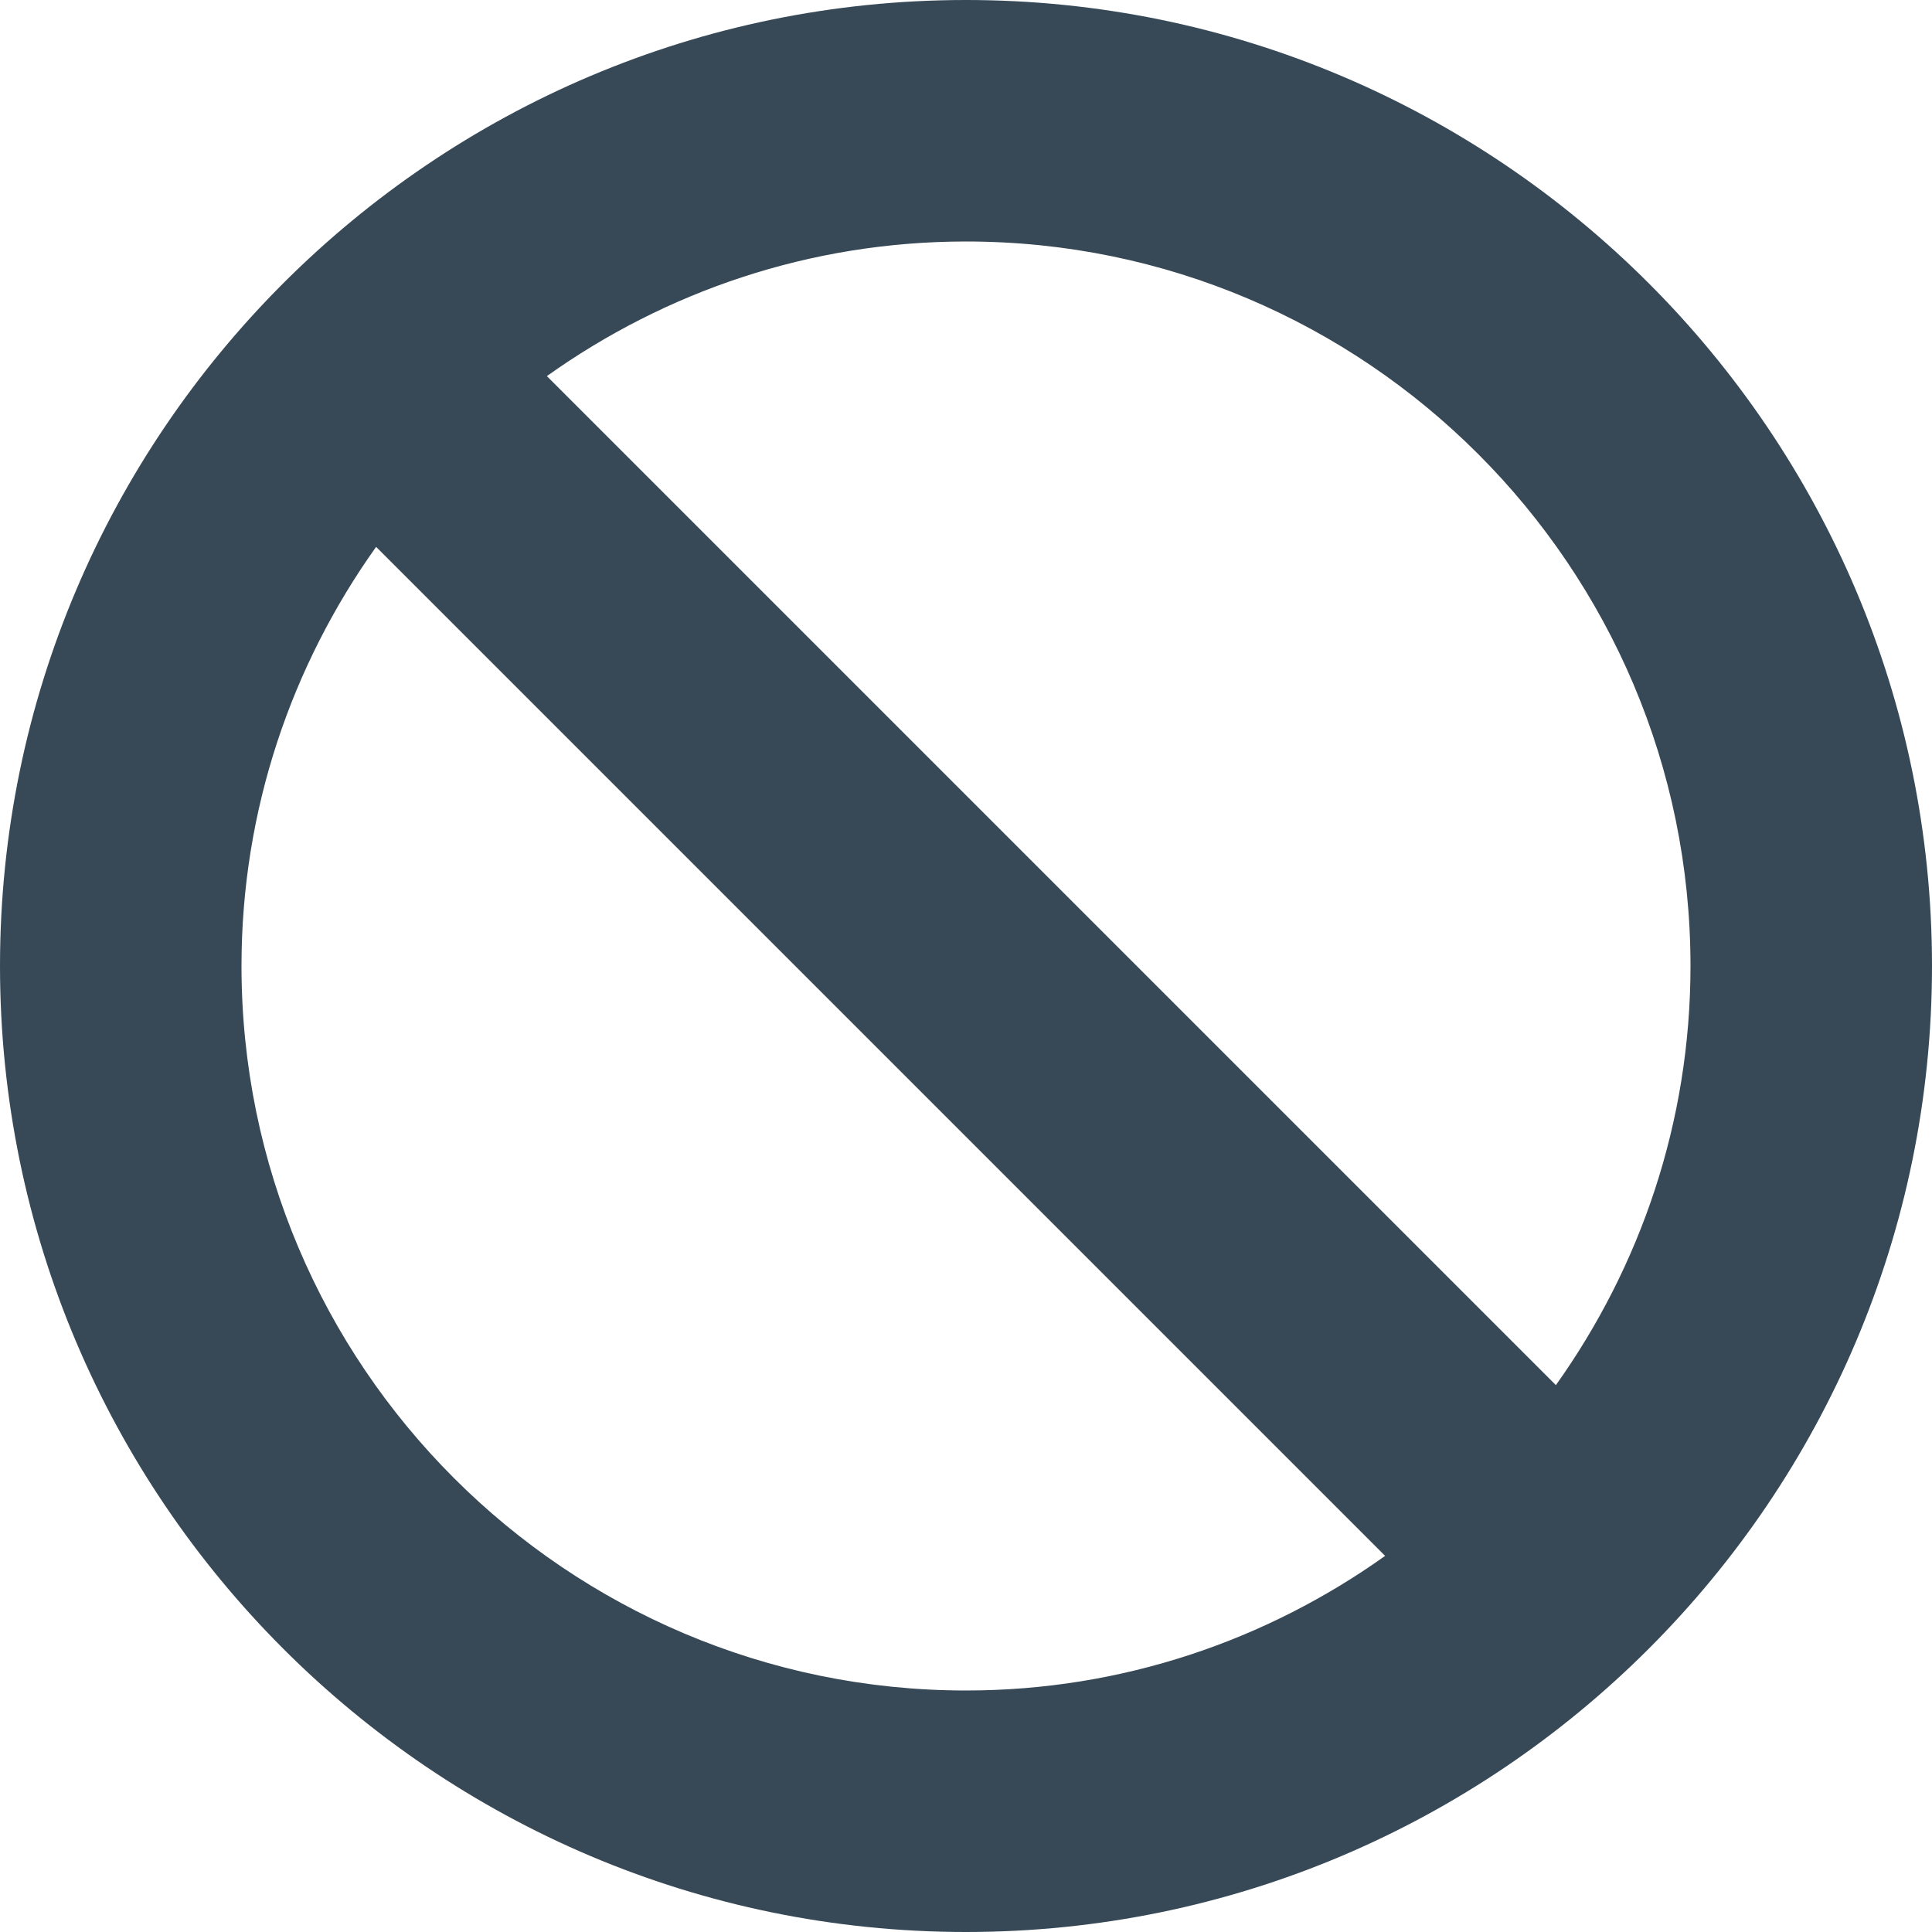 <?xml version="1.0"?>
<svg xmlns="http://www.w3.org/2000/svg" id="Capa_1" enable-background="new 0 0 515.556 515.556" height="512px" viewBox="0 0 515.556 515.556" width="512px"><g><path d="m257.778 0c-142.137 0-257.778 115.641-257.778 257.778s115.641 257.778 257.778 257.778 257.778-115.641 257.778-257.778-115.642-257.778-257.778-257.778zm-193.334 257.778c0-41.69 13.397-80.235 35.924-111.846l269.255 269.255c-31.611 22.526-70.156 35.924-111.846 35.924-106.609 0-193.333-86.723-193.333-193.333zm350.743 111.846-269.256-269.256c31.611-22.526 70.156-35.924 111.846-35.924 106.61 0 193.333 86.723 193.333 193.333 0 41.691-13.397 80.236-35.923 111.847z" data-original="#000000" class="active-path" data-old_color="#000000" fill="#374957"/></g> </svg>
